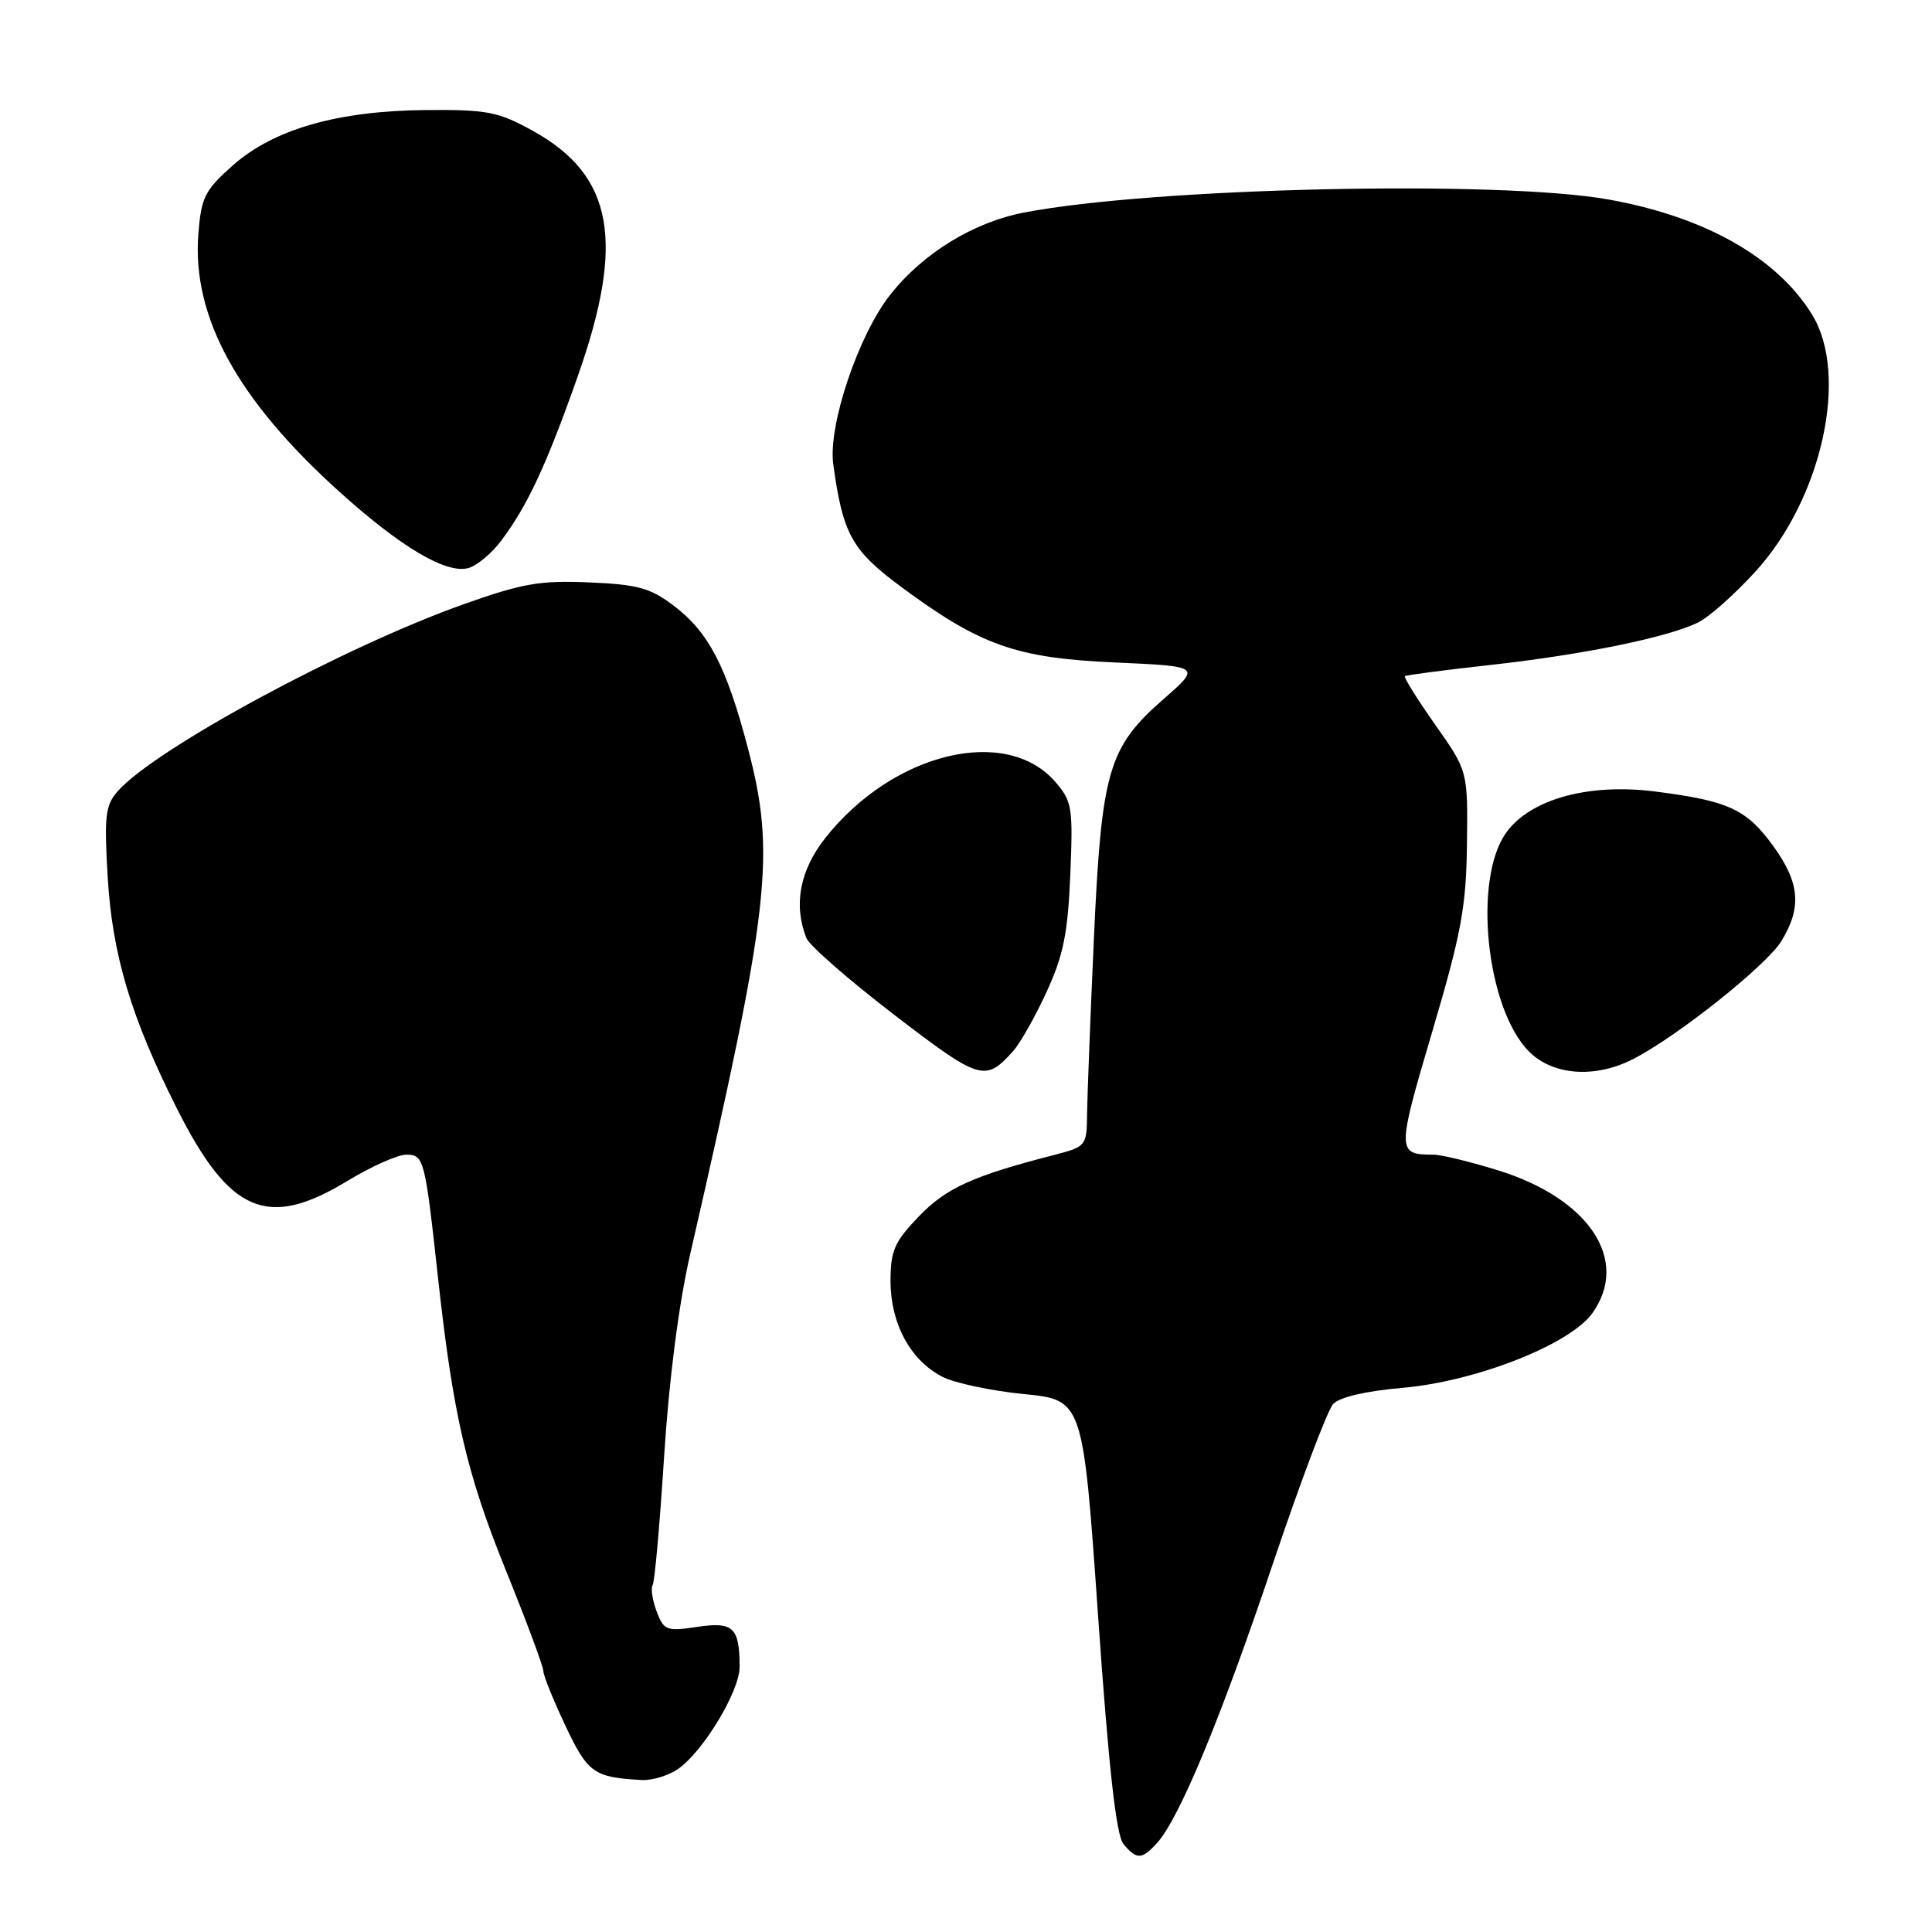 <?xml version="1.0" encoding="UTF-8" standalone="no"?>
<!DOCTYPE svg PUBLIC "-//W3C//DTD SVG 1.1//EN" "http://www.w3.org/Graphics/SVG/1.1/DTD/svg11.dtd" >
<svg xmlns="http://www.w3.org/2000/svg" xmlns:xlink="http://www.w3.org/1999/xlink" version="1.1" viewBox="0 0 256 256">
 <g >
 <path fill="currentColor"
d=" M 153.32 244.20 C 156.26 240.95 161.72 227.81 168.56 207.50 C 172.26 196.50 175.90 186.84 176.65 186.04 C 177.48 185.13 180.98 184.32 185.79 183.90 C 195.53 183.07 208.04 178.15 211.00 174.00 C 216.00 166.98 210.59 158.81 198.45 155.06 C 194.79 153.93 190.97 153.00 189.98 153.00 C 185.07 153.00 185.07 152.63 189.78 136.70 C 193.65 123.60 194.28 120.16 194.38 111.83 C 194.50 102.17 194.50 102.17 190.16 96.01 C 187.77 92.62 185.97 89.73 186.16 89.59 C 186.35 89.45 191.45 88.78 197.50 88.11 C 209.93 86.73 221.24 84.40 225.10 82.43 C 226.54 81.70 229.91 78.69 232.60 75.74 C 241.43 66.08 245.04 49.66 240.10 41.67 C 235.43 34.10 225.86 28.70 213.11 26.43 C 198.60 23.84 152.81 24.86 135.71 28.16 C 128.99 29.45 122.32 33.54 117.98 39.03 C 113.75 44.37 109.71 56.35 110.41 61.50 C 111.67 70.74 112.85 72.89 119.31 77.69 C 129.85 85.51 134.61 87.20 147.71 87.78 C 159.14 88.29 159.14 88.29 154.19 92.62 C 146.84 99.04 145.95 102.12 144.94 124.50 C 144.47 134.95 144.07 145.40 144.04 147.71 C 144.00 151.82 143.89 151.95 139.75 153.02 C 128.93 155.80 125.37 157.41 121.75 161.18 C 118.50 164.57 118.00 165.71 118.00 169.79 C 118.01 175.39 120.64 180.25 124.85 182.42 C 126.47 183.26 131.33 184.29 135.65 184.72 C 143.50 185.50 143.50 185.50 145.50 214.10 C 146.92 234.41 147.90 243.18 148.87 244.35 C 150.62 246.45 151.31 246.42 153.32 244.20 Z  M 89.88 234.37 C 93.21 232.04 98.00 224.09 98.00 220.89 C 98.00 215.64 97.17 214.85 92.39 215.57 C 88.32 216.18 87.97 216.05 87.01 213.53 C 86.45 212.04 86.21 210.47 86.48 210.04 C 86.75 209.60 87.43 201.92 88.00 192.97 C 88.65 182.77 89.94 172.76 91.47 166.10 C 102.05 120.01 102.82 113.24 99.09 99.09 C 96.25 88.30 93.91 83.80 89.34 80.31 C 86.19 77.91 84.56 77.45 78.08 77.17 C 71.59 76.89 69.21 77.30 61.50 80.04 C 45.61 85.68 20.61 99.18 15.61 104.83 C 13.96 106.70 13.79 108.09 14.27 116.23 C 14.88 126.52 17.37 134.84 23.48 146.96 C 30.44 160.77 35.46 162.90 46.00 156.50 C 49.17 154.57 52.69 153.00 53.84 153.00 C 56.18 153.00 56.31 153.52 58.06 169.50 C 60.04 187.50 61.85 195.28 66.97 207.93 C 69.74 214.77 72.00 220.84 72.00 221.43 C 72.00 222.02 73.32 225.28 74.92 228.67 C 77.89 234.95 78.70 235.52 85.03 235.86 C 86.42 235.94 88.60 235.27 89.88 234.37 Z  M 134.21 139.32 C 135.15 138.29 137.15 134.76 138.66 131.47 C 140.90 126.62 141.49 123.71 141.82 115.93 C 142.19 107.02 142.06 106.18 139.86 103.63 C 133.34 96.07 118.33 99.70 109.38 111.01 C 105.98 115.31 105.11 119.88 106.85 124.30 C 107.24 125.28 112.48 129.86 118.49 134.47 C 129.87 143.19 130.53 143.39 134.21 139.32 Z  M 216.30 140.38 C 222.08 137.47 234.07 127.94 236.05 124.69 C 238.77 120.23 238.48 116.97 234.97 112.11 C 231.42 107.22 229.05 106.12 219.33 104.88 C 210.54 103.76 202.88 105.85 199.63 110.26 C 195.13 116.36 196.91 133.64 202.62 139.35 C 205.76 142.49 211.29 142.91 216.30 140.38 Z  M 66.43 71.62 C 69.90 67.00 72.40 61.63 76.52 49.96 C 82.87 32.00 81.29 23.25 70.61 17.34 C 66.02 14.80 64.58 14.52 56.50 14.58 C 44.74 14.68 36.26 17.11 30.82 21.94 C 27.12 25.23 26.66 26.15 26.28 31.05 C 25.44 41.98 31.46 52.98 44.95 65.14 C 53.11 72.50 59.09 76.05 62.03 75.28 C 63.17 74.98 65.15 73.34 66.43 71.62 Z "/>
</g>
</svg>
